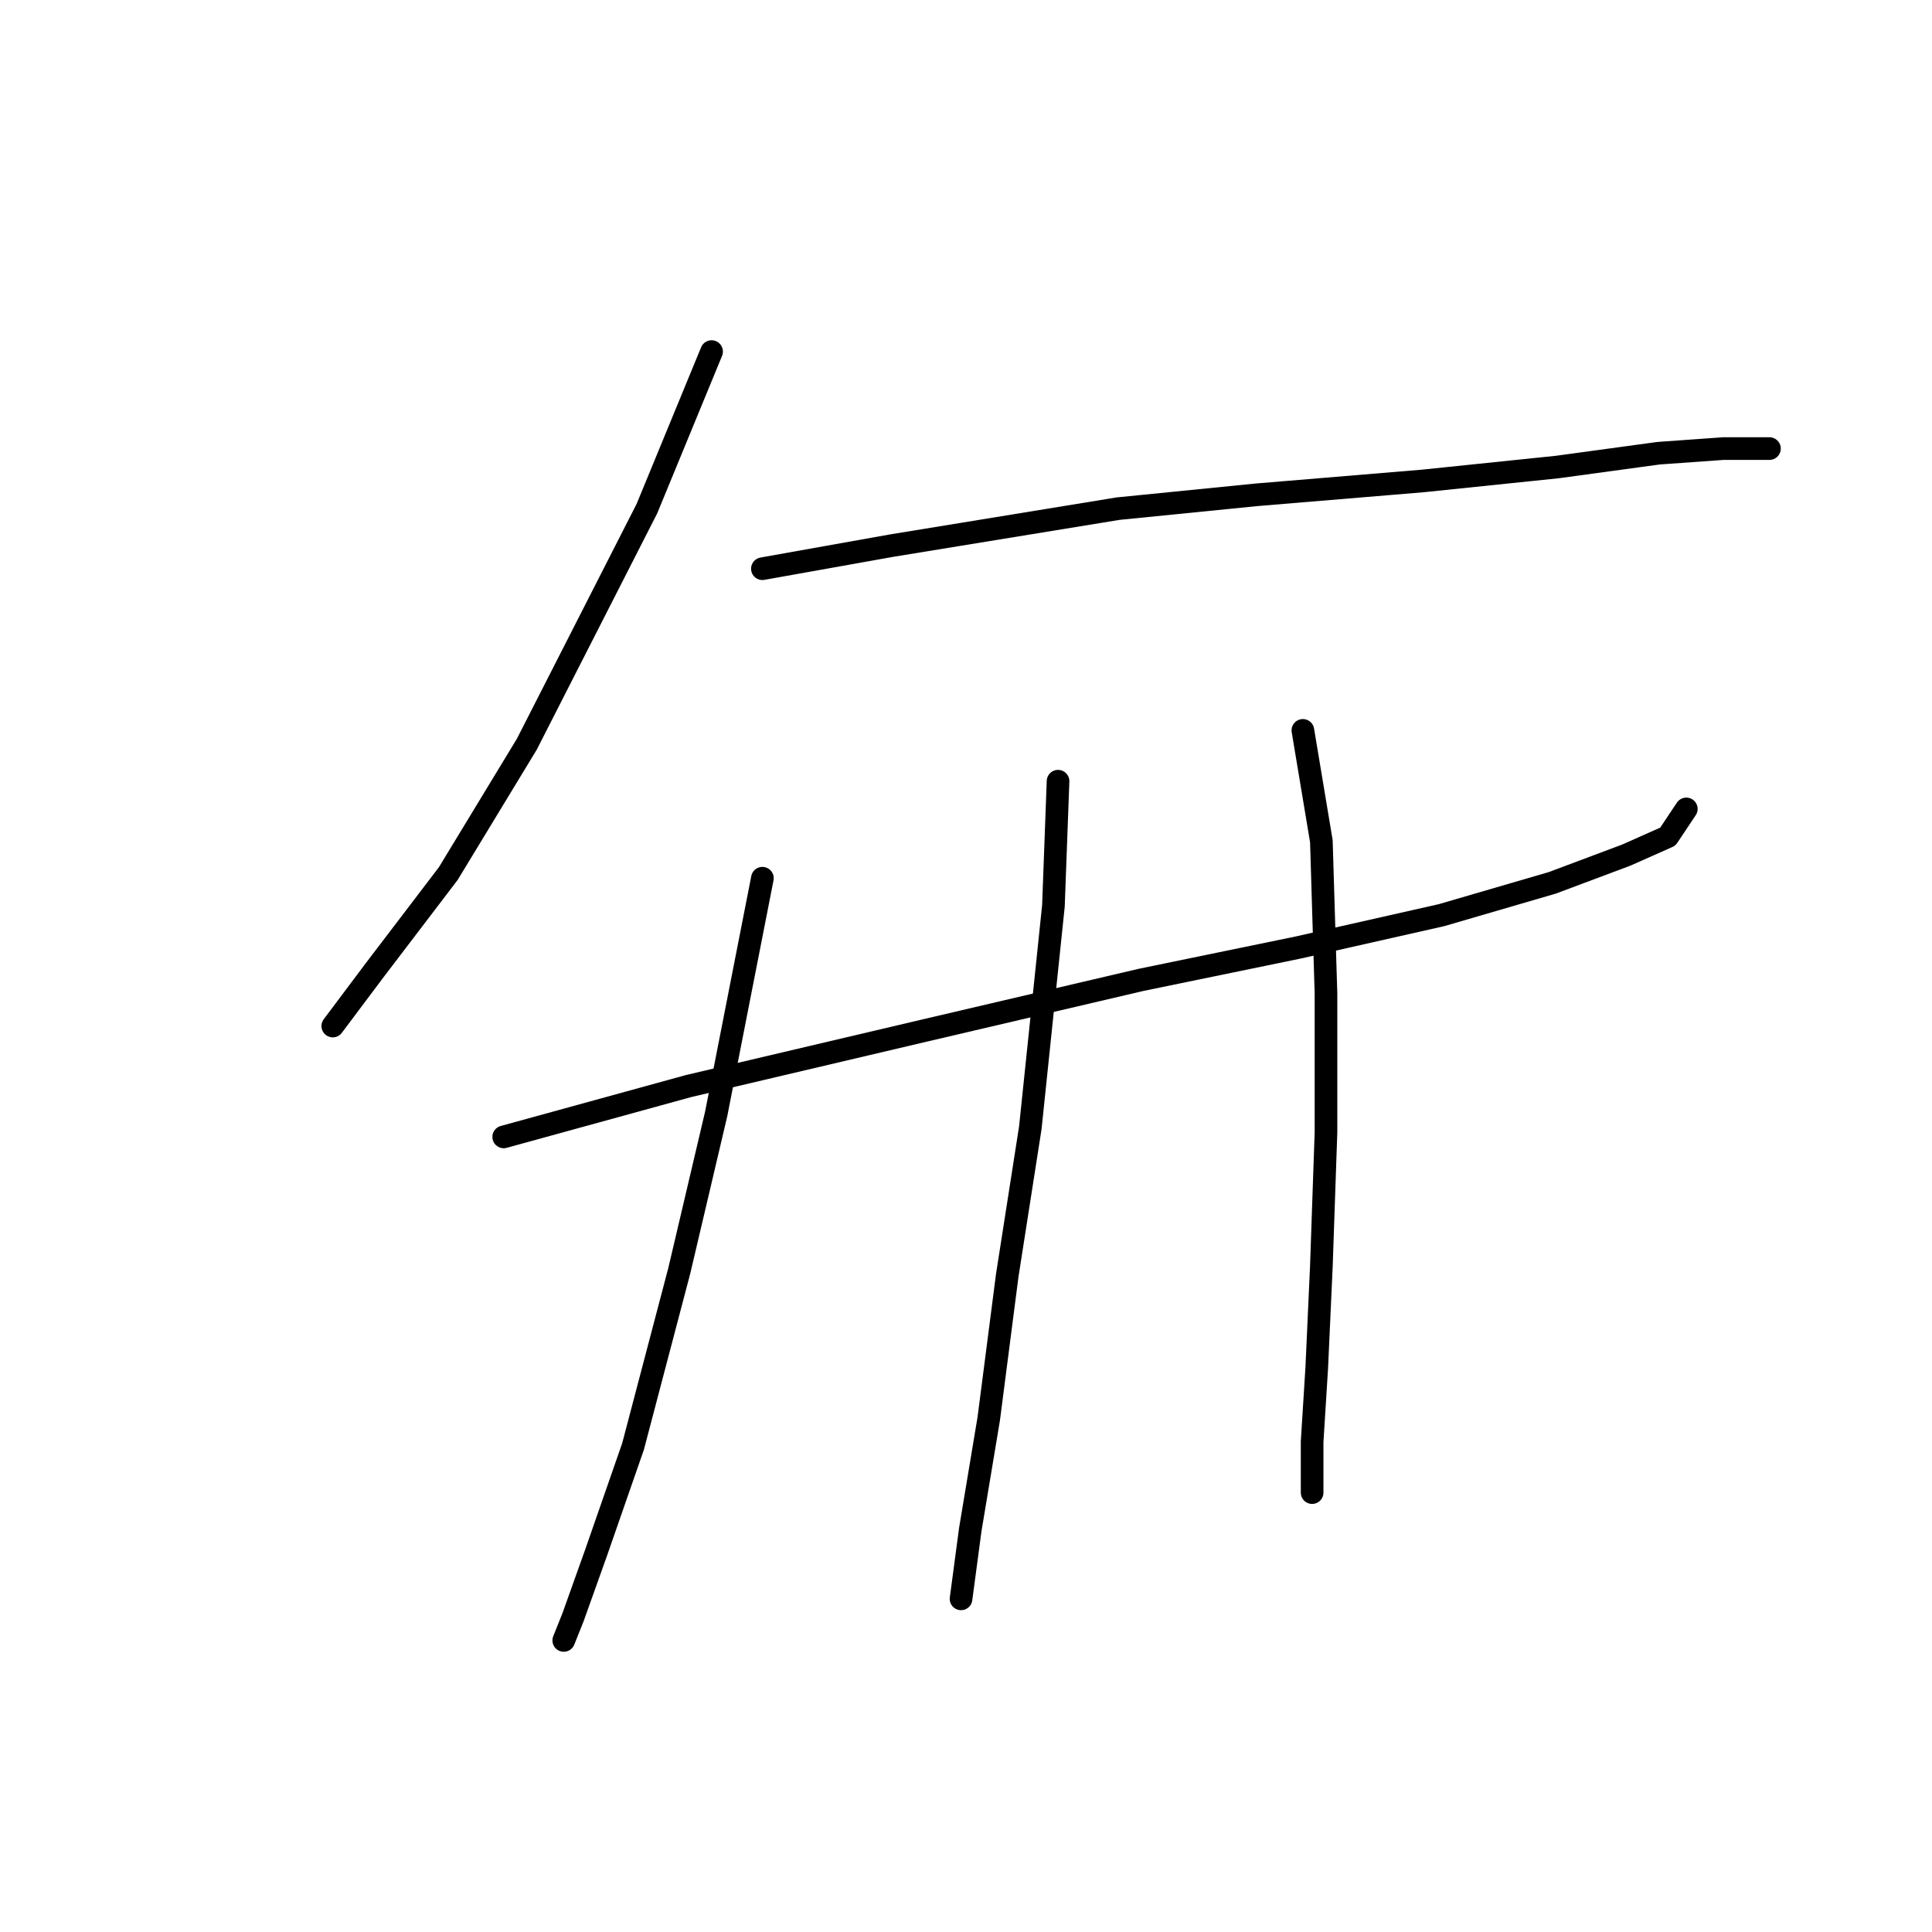 <?xml version="1.0" standalone="no"?>
    <svg width="256" height="256" xmlns="http://www.w3.org/2000/svg" version="1.1">
    <polyline stroke="black" stroke-width="3" stroke-linecap="round" fill="transparent" stroke-linejoin="round" points="94.289 46.586 85.719 67.398 69.804 98.616 59.398 115.755 49.604 128.61 44.095 135.955 44.095 135.955 " />
        <polyline stroke="black" stroke-width="3" stroke-linecap="round" fill="transparent" stroke-linejoin="round" points="101.022 75.356 118.161 72.295 148.155 67.398 166.518 65.562 188.554 63.726 206.305 61.889 219.772 60.053 228.341 59.441 234.463 59.441 234.463 59.441 " />
        <polyline stroke="black" stroke-width="3" stroke-linecap="round" fill="transparent" stroke-linejoin="round" points="66.744 150.646 91.228 143.912 122.446 136.567 151.215 129.834 172.027 125.549 191.003 121.264 205.693 116.979 215.487 113.307 220.996 110.858 223.445 107.186 223.445 107.186 " />
        <polyline stroke="black" stroke-width="3" stroke-linecap="round" fill="transparent" stroke-linejoin="round" points="101.022 116.367 94.901 147.585 90.004 168.397 83.883 191.657 78.986 205.736 75.925 214.305 74.701 217.366 74.701 217.366 " />
        <polyline stroke="black" stroke-width="3" stroke-linecap="round" fill="transparent" stroke-linejoin="round" points="140.197 103.513 139.585 120.04 136.524 149.421 133.464 169.009 131.015 187.985 128.567 202.675 127.343 211.857 127.343 211.857 " />
        <polyline stroke="black" stroke-width="3" stroke-linecap="round" fill="transparent" stroke-linejoin="round" points="172.639 96.78 175.088 111.47 175.7 131.67 175.7 150.033 175.088 167.785 174.475 181.251 173.863 191.045 173.863 197.778 173.863 197.778 " />
        </svg>